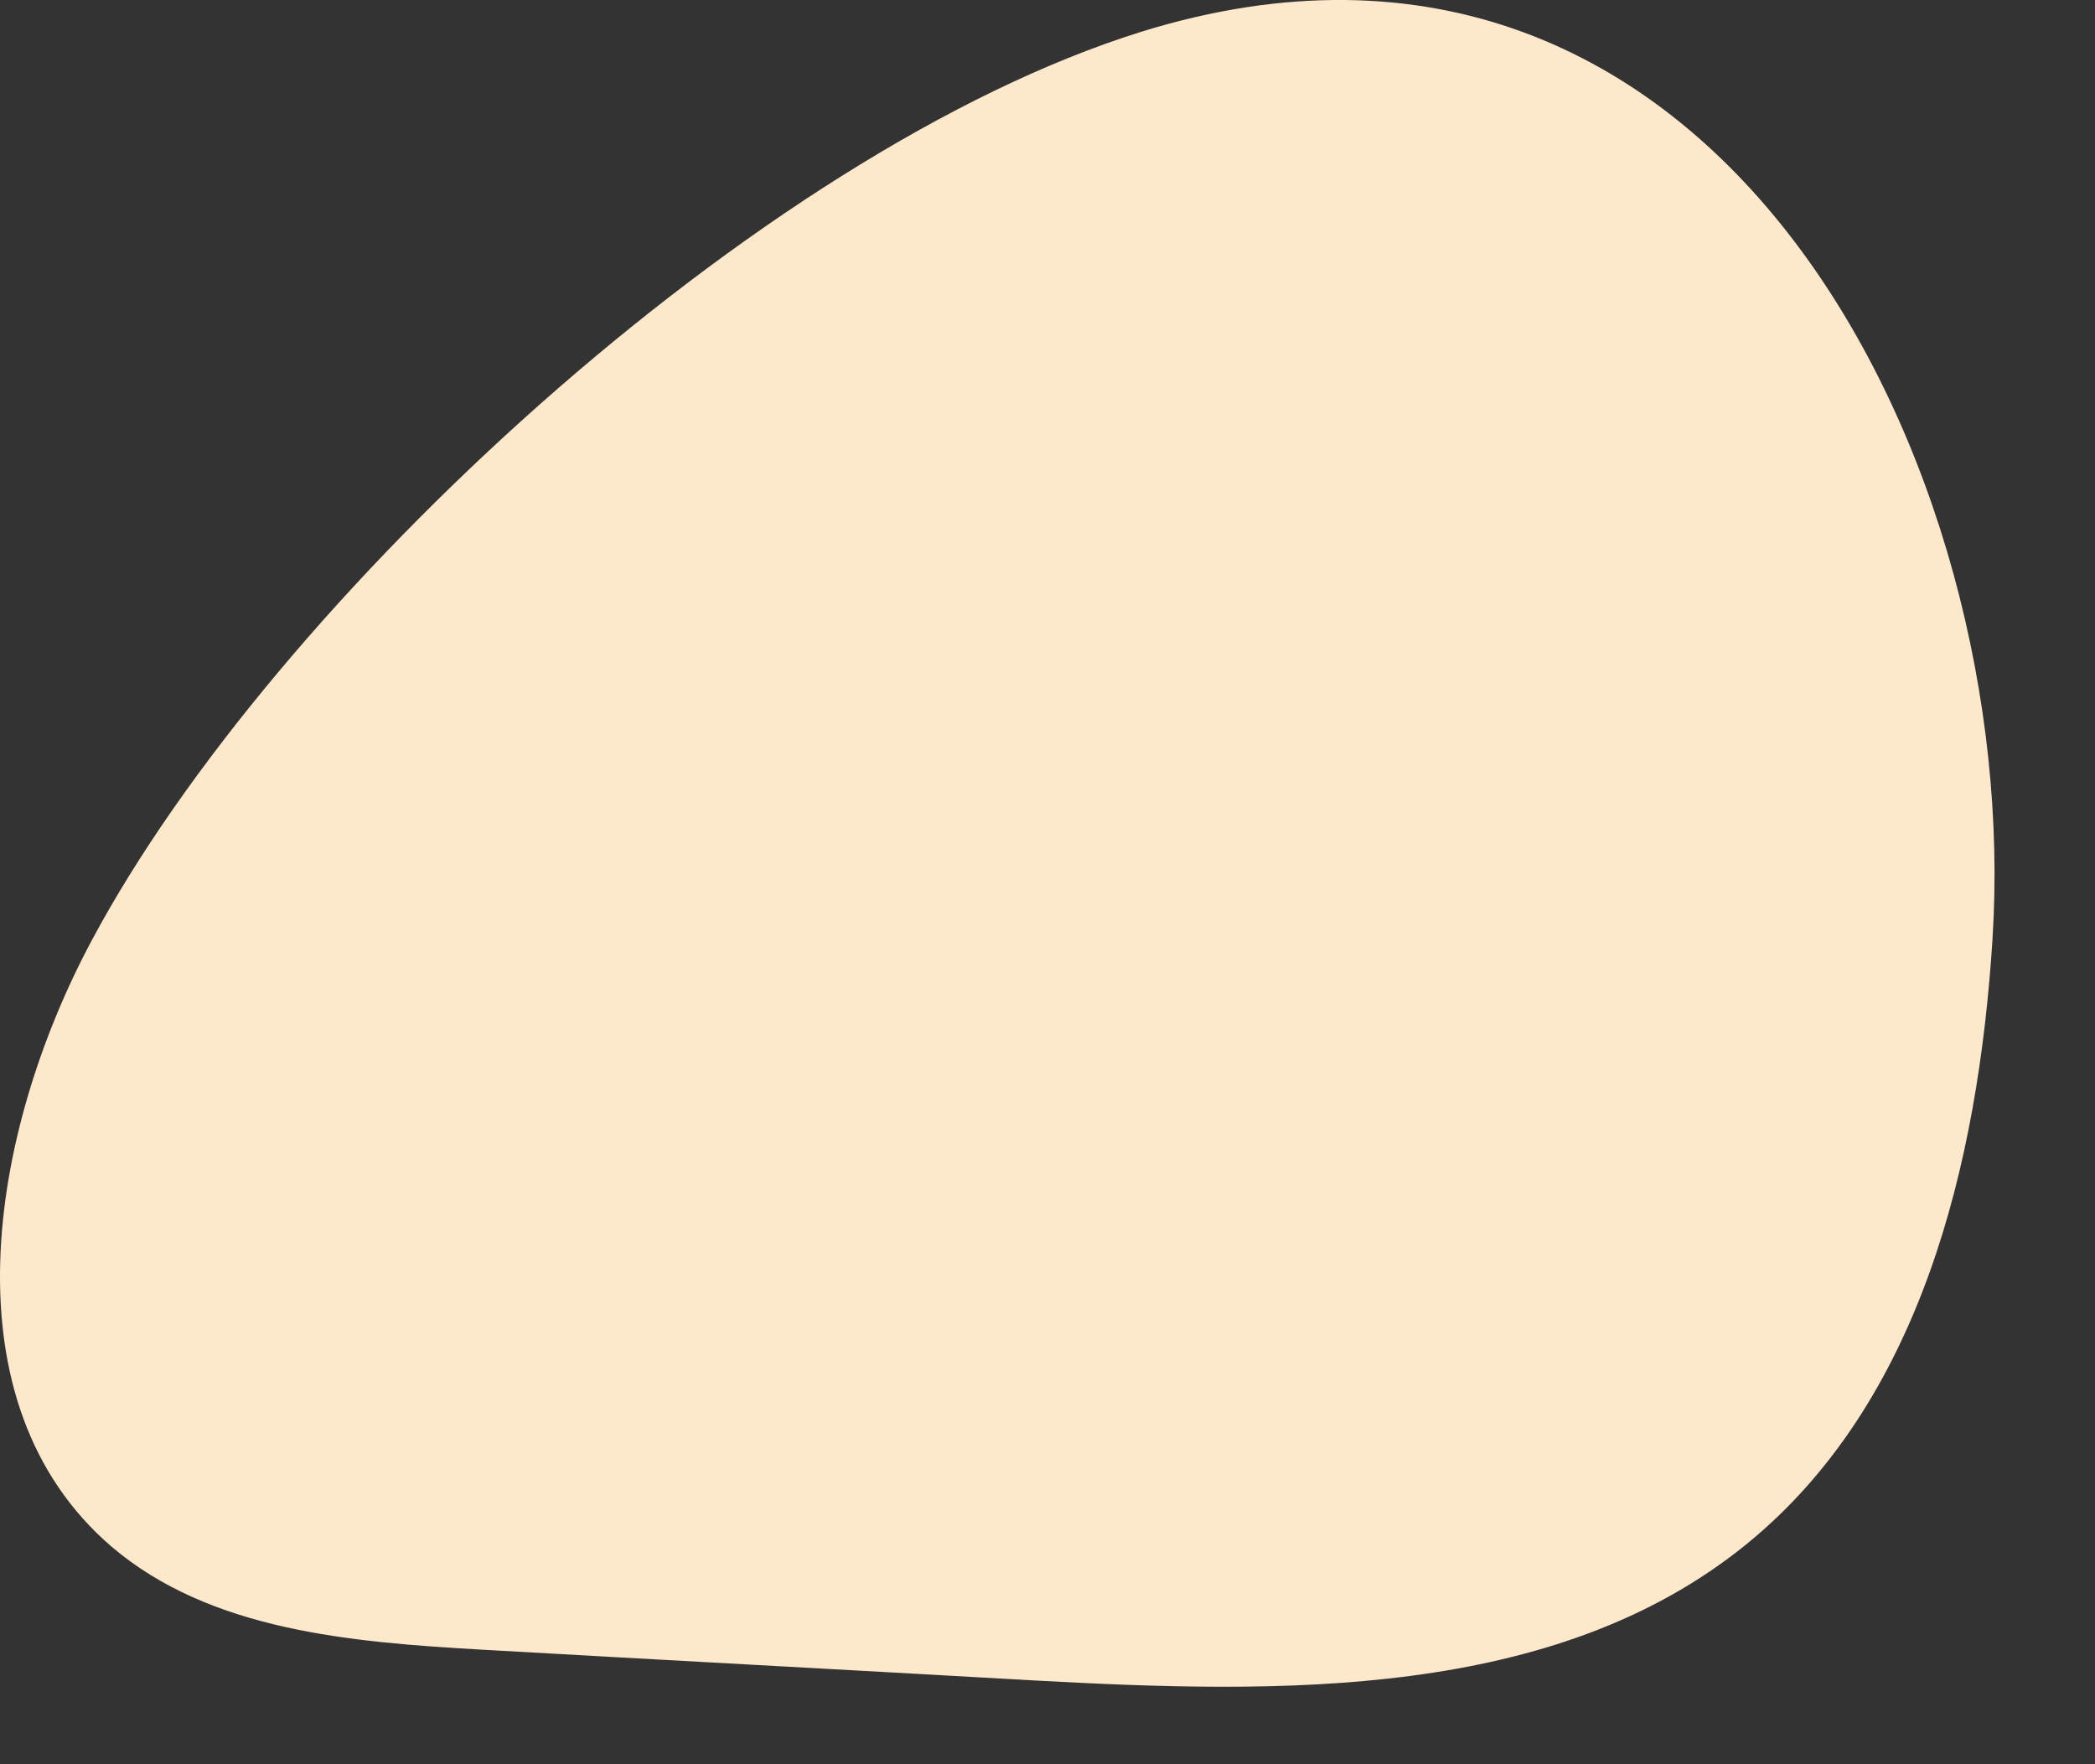 <svg width="19" height="16" viewBox="0 0 19 16" fill="none" xmlns="http://www.w3.org/2000/svg">
<rect x="0" y="0" width="19" height="16" fill="#333333" stroke="none"/>
<path d="M18.07 8.527C17.939 10.551 17.422 12.719 15.836 14.007C14.098 15.417 11.623 15.363 9.375 15.24C7.707 15.145 6.038 15.056 4.37 14.961C3.184 14.893 1.908 14.79 1.012 14.027C-0.505 12.725 -0.105 10.279 0.833 8.527C2.481 5.446 6.873 1.371 10.354 0.287C15.588 -1.335 18.346 4.254 18.07 8.52V8.527Z" fill="#FDE8CB"/>
</svg>
